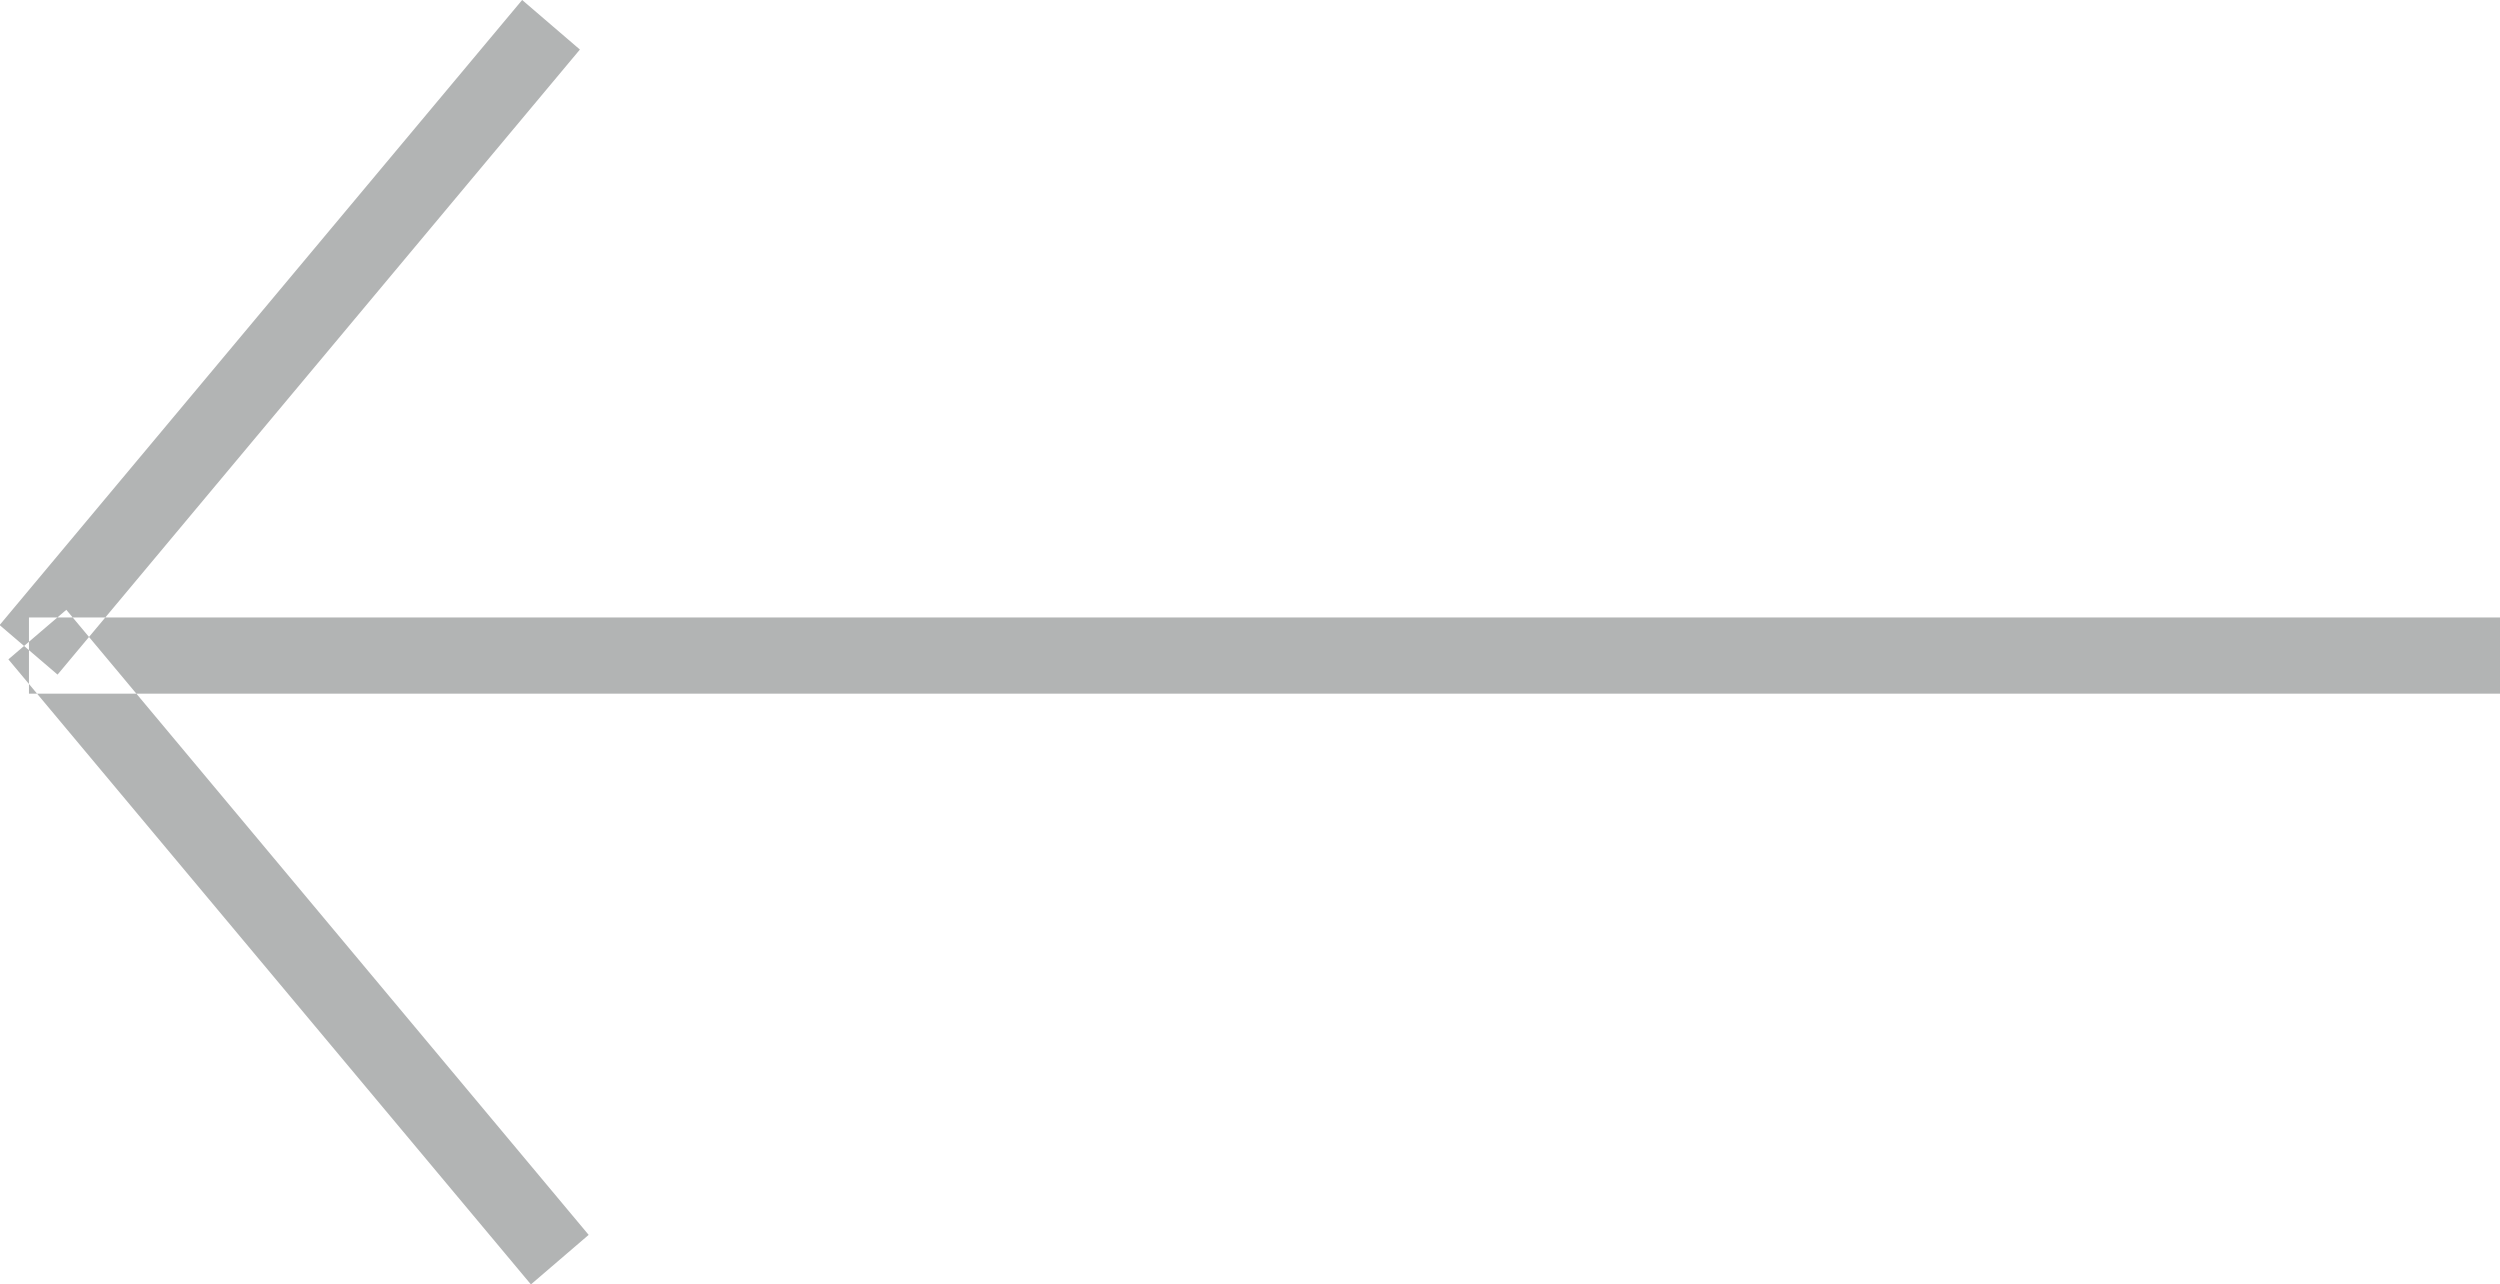 <svg xmlns="http://www.w3.org/2000/svg" width="65.594" height="33.7" viewBox="0 0 65.594 33.7"><defs><style>.cls-1{fill:#b2b4b4;fill-rule:evenodd}</style></defs><path id="Shape_45_copy" data-name="Shape 45 copy" class="cls-1" d="M.76 18.2v-2H65.6v2H.76zm.75-.5L-.01 16.4 13.7 0l1.515 1.3zm12.42 16l1.515-1.3L1.74 16 .22 17.3z"/></svg>